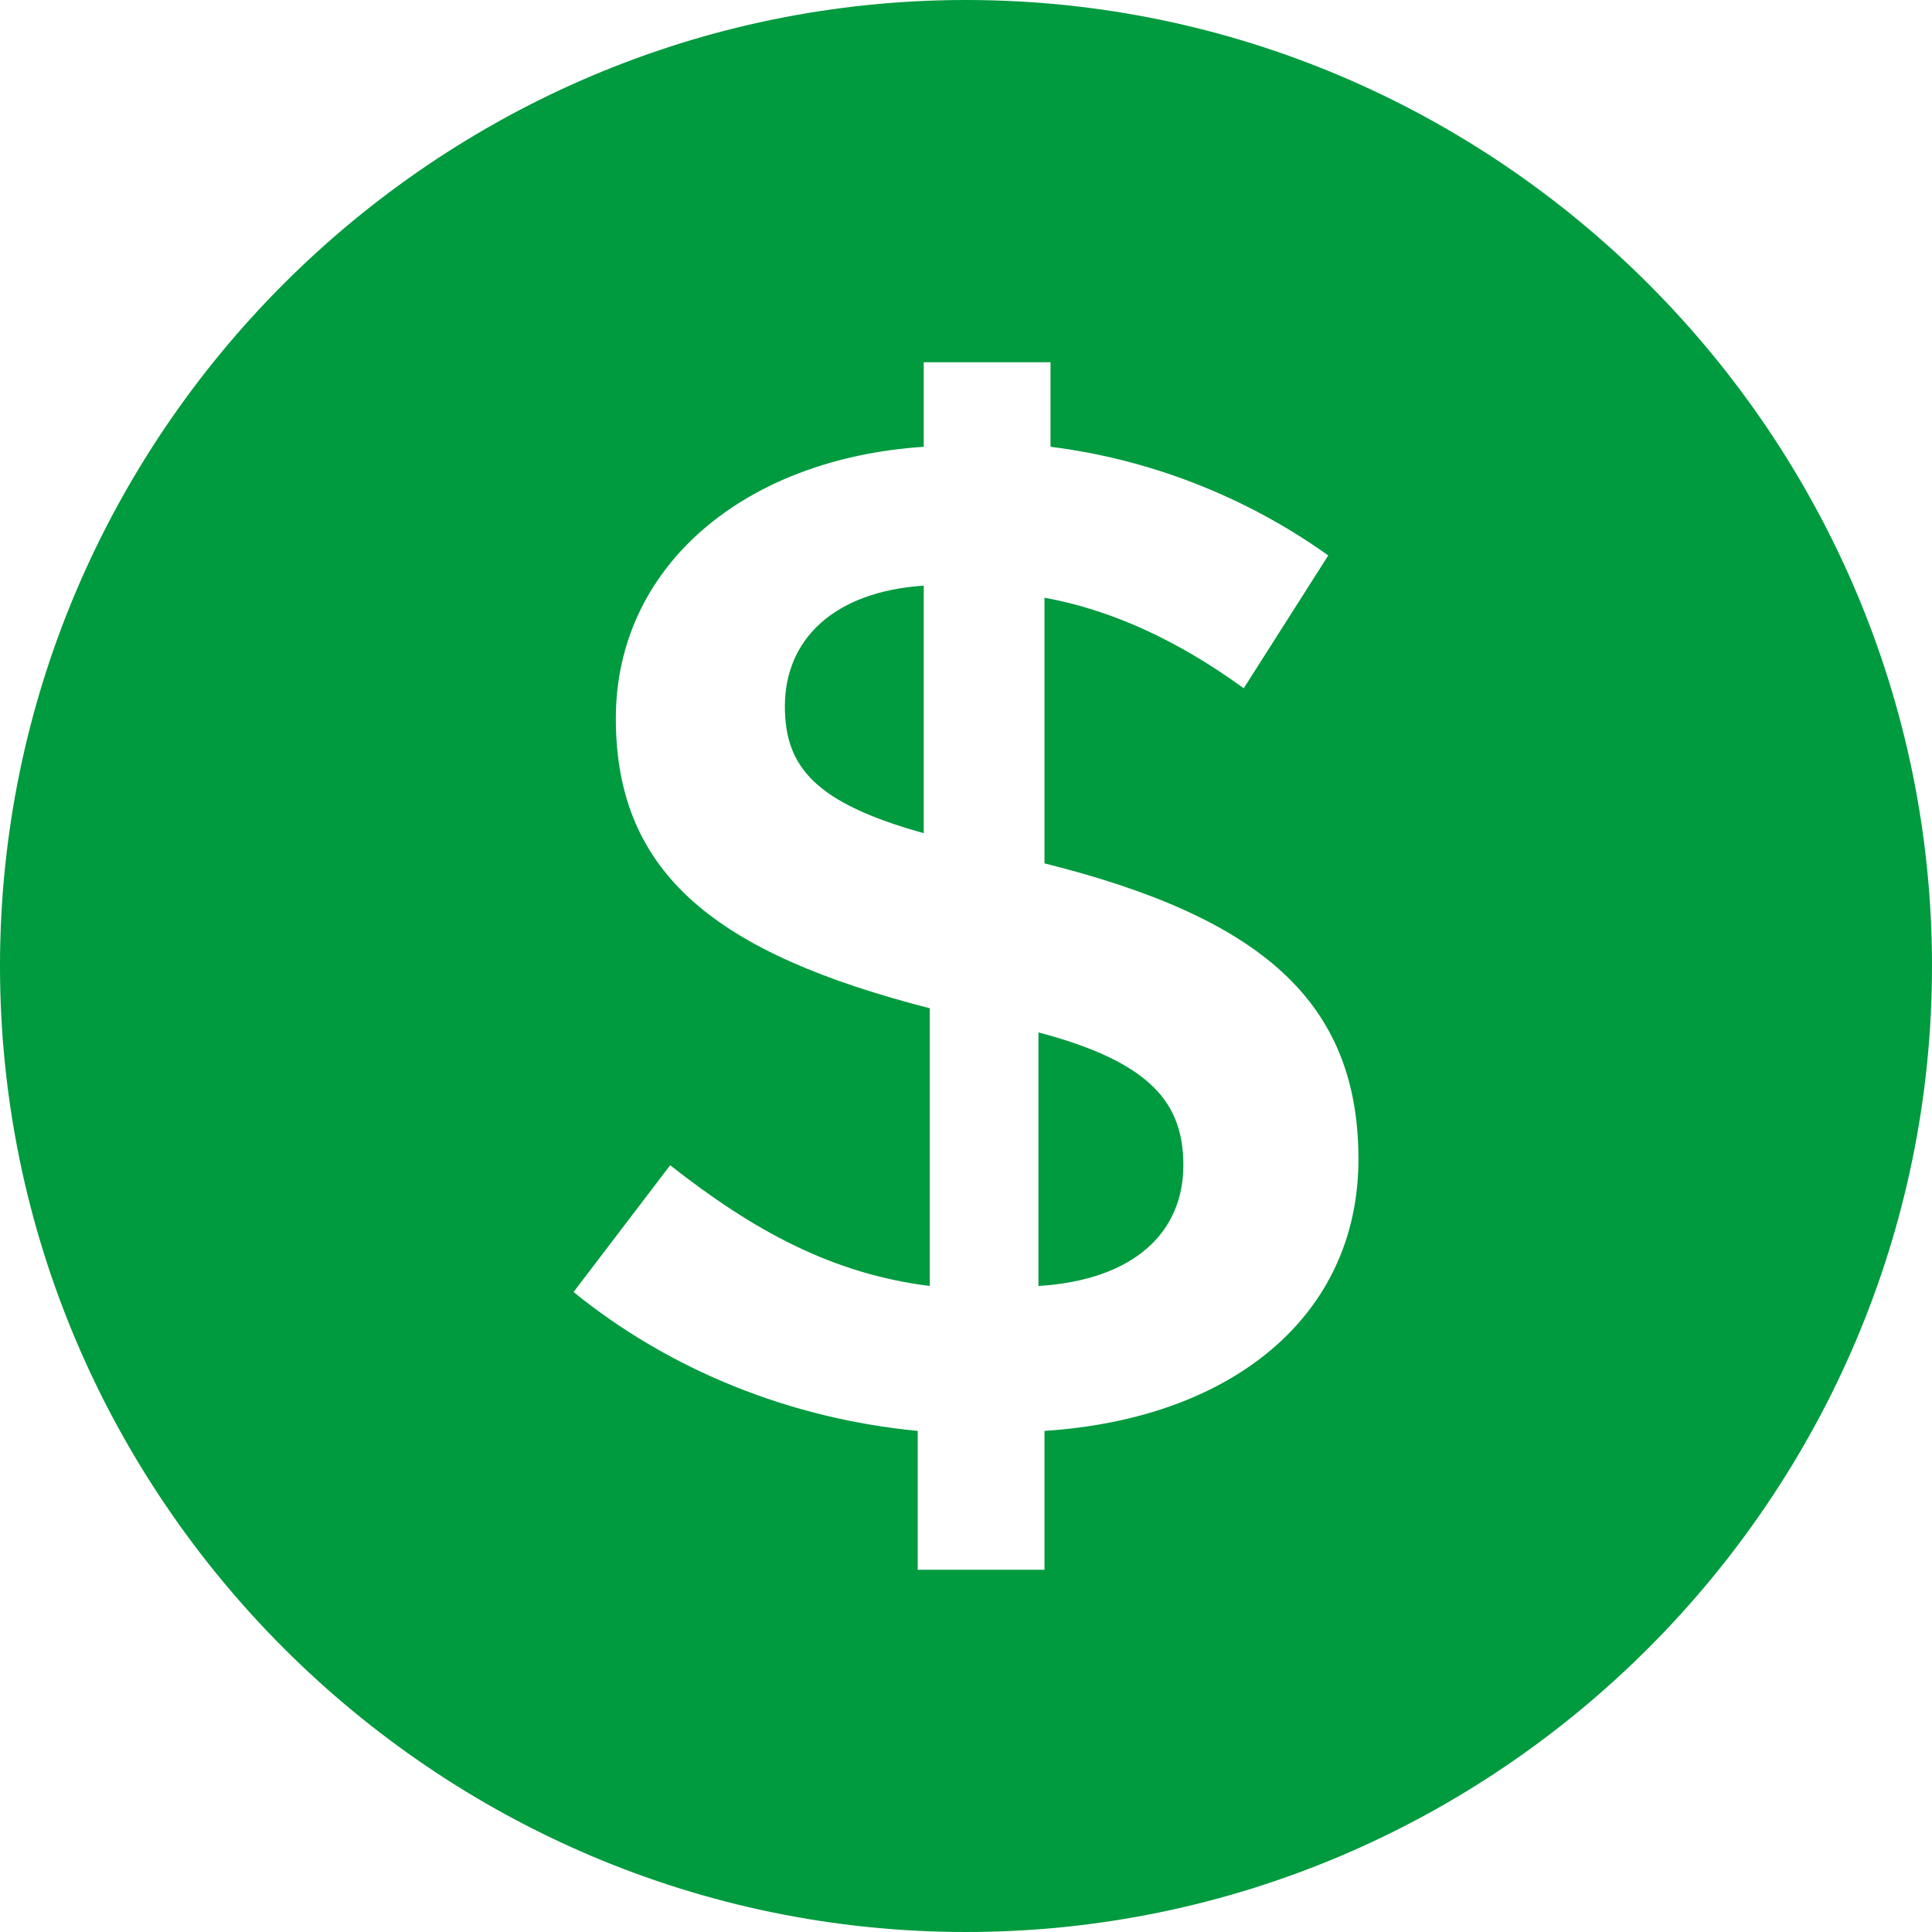 <?xml version="1.0" encoding="utf-8"?>
<!-- Generator: Adobe Illustrator 27.0.0, SVG Export Plug-In . SVG Version: 6.00 Build 0)  -->
<svg version="1.1" id="Layer_1" xmlns="http://www.w3.org/2000/svg" xmlns:xlink="http://www.w3.org/1999/xlink" x="0px" y="0px"
	 viewBox="0 0 32 32" enable-background="new 0 0 32 32" xml:space="preserve">
<g>
	<path fill="#009A3F" d="M17.2,17.1v4.2c1.6-0.1,2.4-0.9,2.4-2C19.6,18.3,19.1,17.6,17.2,17.1z"/>
	<path fill="#009A3F" d="M13,11.7c0,1,0.5,1.6,2.3,2.1V9.7C13.8,9.8,13,10.6,13,11.7z"/>
	<path fill="#009A3F" d="M16,0C7.2,0,0,7.2,0,16s7.2,16,16,16s16-7.2,16-16S24.8,0,16,0z M17.3,23.7V26h-2.1v-2.3
		c-2.1-0.2-4.1-1-5.7-2.3l1.6-2.1c1.4,1.1,2.7,1.8,4.3,2v-4.6c-3.5-0.9-5.2-2.2-5.2-4.8c0-2.5,2.1-4.3,5.1-4.5V6h2.1v1.4
		C19,7.6,20.6,8.2,22,9.2l-1.4,2.2c-1.1-0.8-2.2-1.3-3.3-1.5v4.4c3.6,0.9,5.2,2.3,5.2,4.9S20.4,23.5,17.3,23.7z"/>
</g>
</svg>
